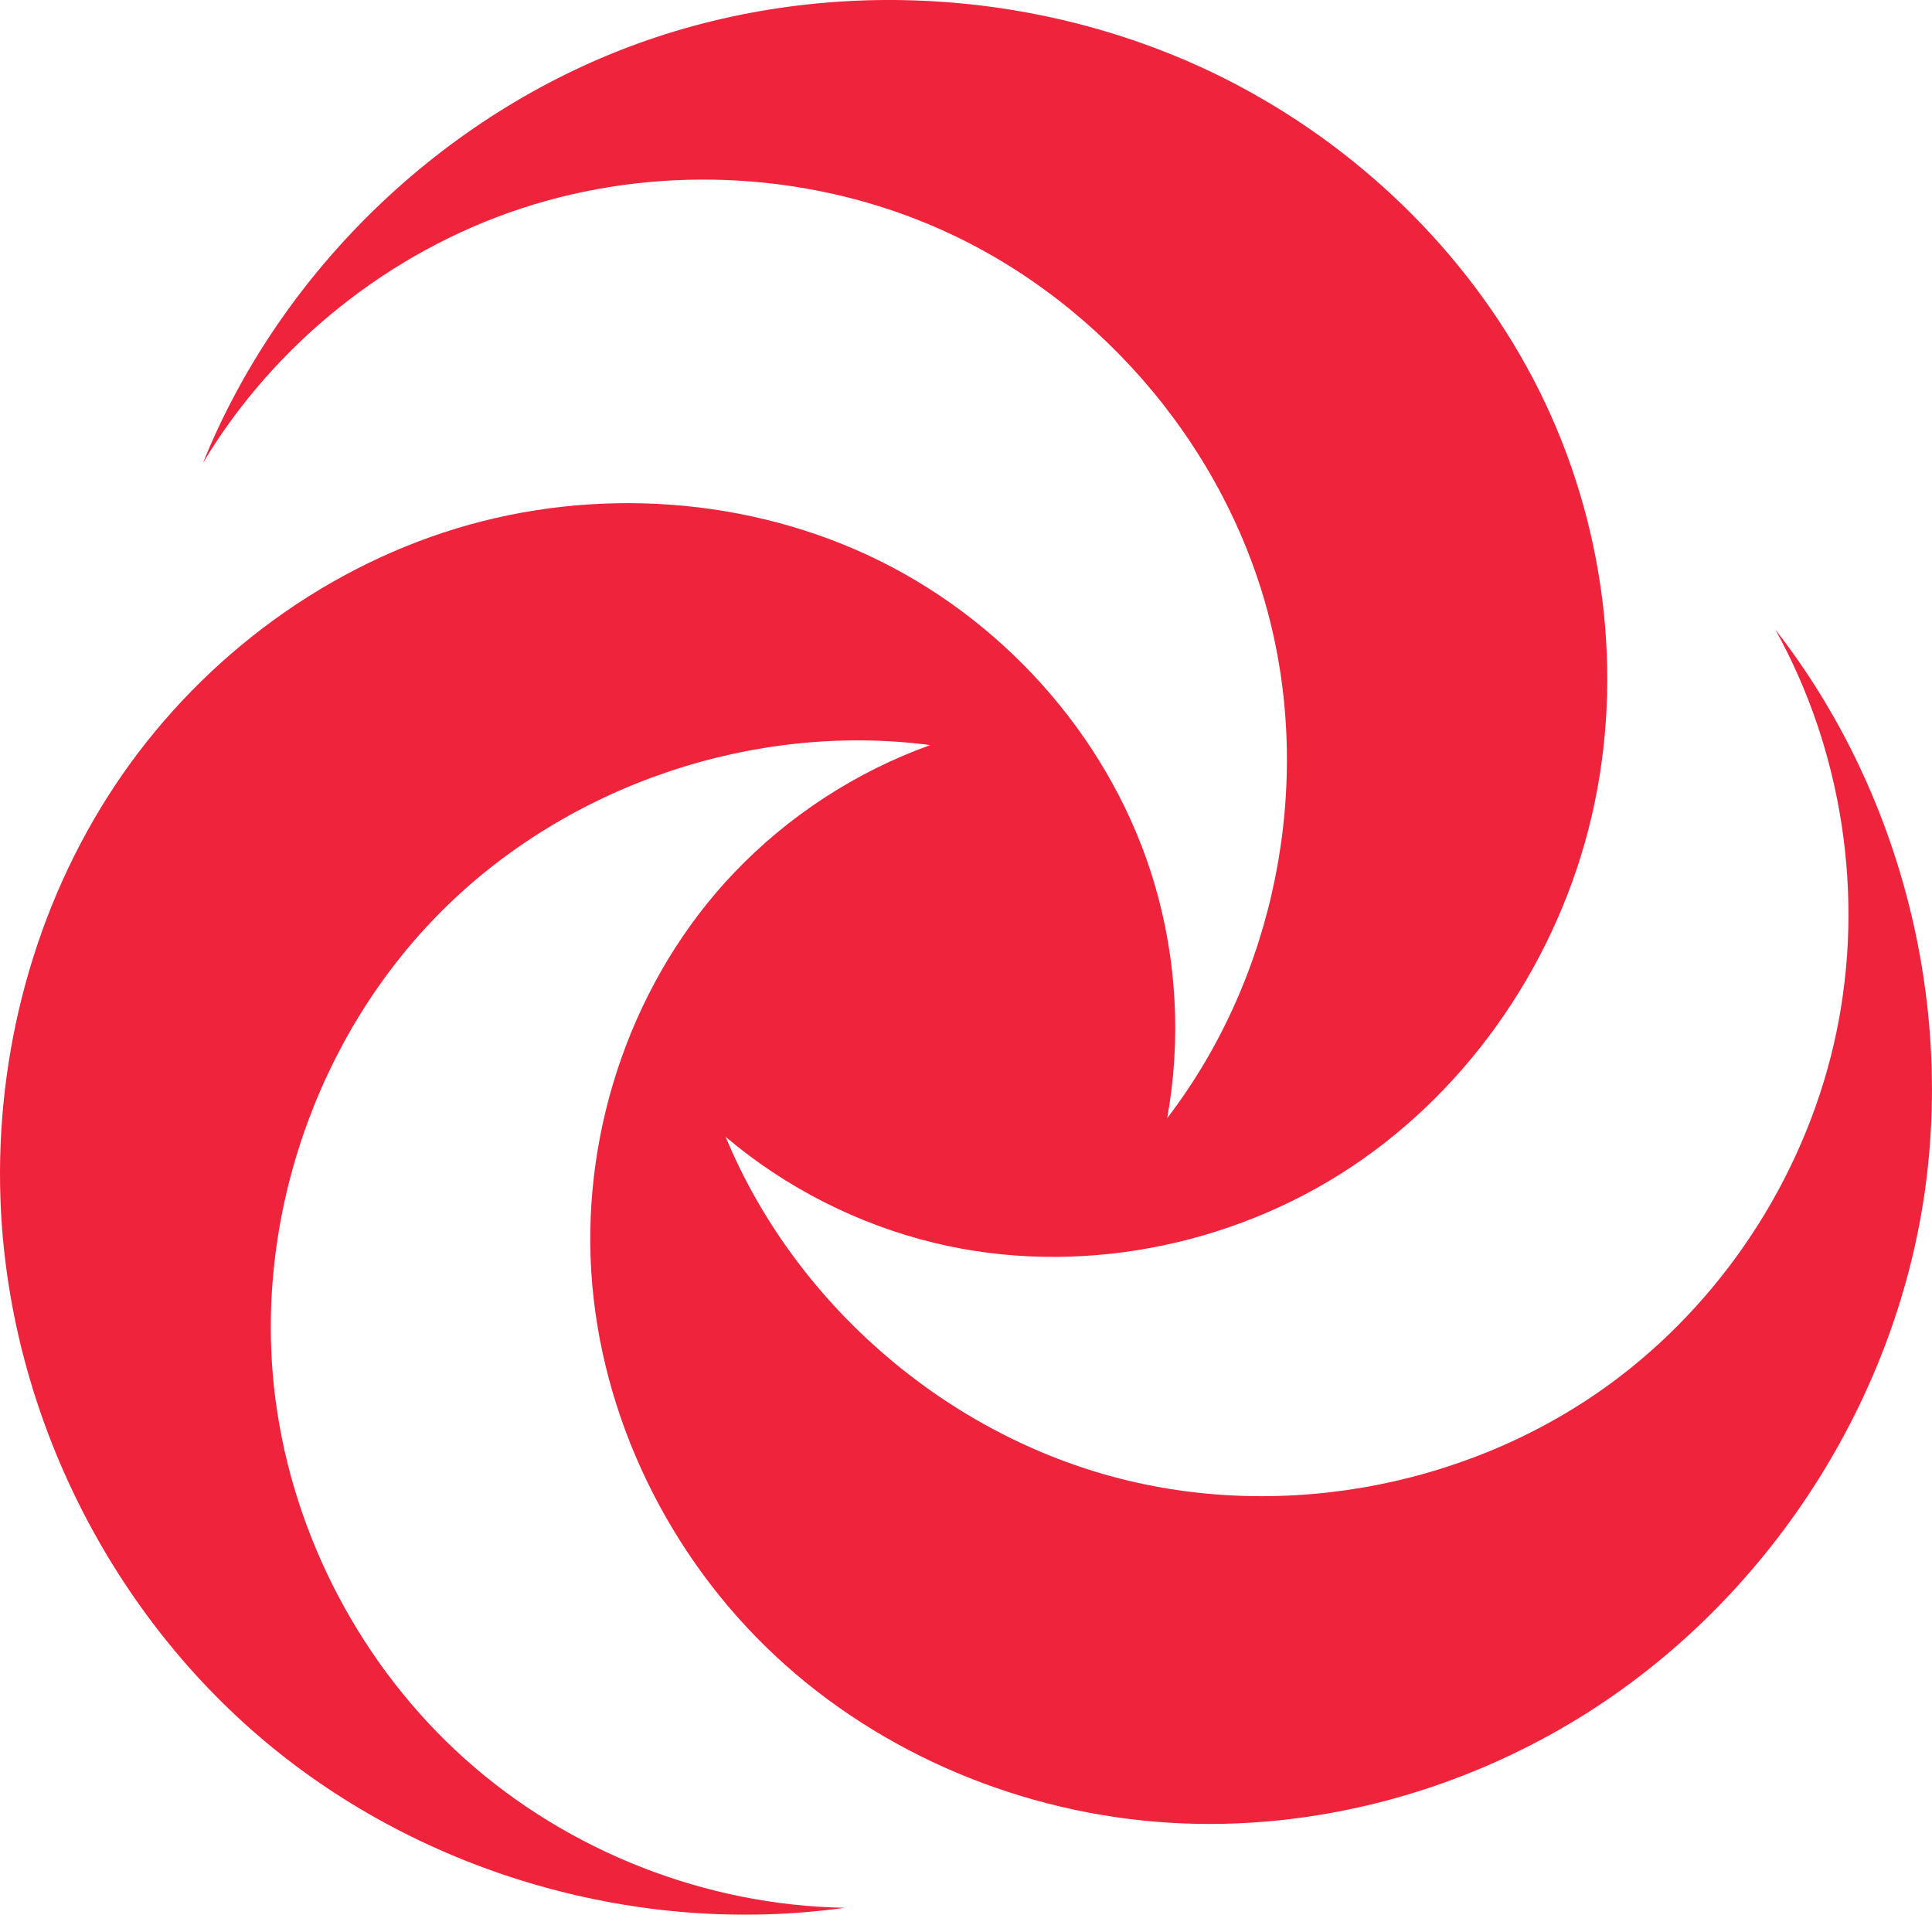 <?xml version="1.0" encoding="UTF-8"?>
<svg id="Calque_2" data-name="Calque 2" xmlns="http://www.w3.org/2000/svg" viewBox="0 0 700 693.72">
  <defs>
    <style>
      .cls-1 {
        fill: #EF233C;
        stroke-width: 0px;
      }
    </style>
  </defs>
  <g id="Shape">
    <path class="cls-1" d="M448.9,31.13C382.64-4.09,301.36-9.78,230.84,15.88c-70.52,25.66-129.14,82.25-157.28,151.81,25.84-43.1,67.56-76.44,115.29-92.16,47.74-15.71,101.1-13.66,147.49,5.67,59.55,24.81,106.35,78.33,123.01,140.65,16.66,62.32,2.79,132.06-36.45,183.27,5.07-28.07,3.51-57.32-4.54-84.69-14.85-50.51-52.16-93.65-99.32-117.07-47.15-23.42-103.39-27.2-153.75-11.87-50.37,15.33-94.55,49.31-123.68,93.17C12.49,328.51-1.68,381.83.16,434.45c2.63,74.99,38.35,148.23,95.82,196.47,57.48,48.24,135.8,70.72,210.11,60.3-50.25-.83-99.98-20.28-137.46-53.77-37.48-33.49-62.38-80.72-68.84-130.56-8.29-63.98,14.66-131.27,60.31-176.86,45.65-45.59,112.97-68.44,176.94-60.07-26.85,9.64-51.4,25.62-71.08,46.27-36.32,38.11-55.02,92-51.73,144.54,3.3,52.55,28.13,103.14,66.59,139.09,38.46,35.96,89.98,57.22,142.53,60.53,52.55,3.3,105.8-11.08,150.45-38.99,63.63-39.77,109.2-107.32,122.24-181.22,13.04-73.9-6.65-152.97-52.83-212.11,24.41,43.93,32.42,96.73,22.16,145.93-10.26,49.2-38.72,94.38-78.65,124.9-51.26,39.17-121.01,52.94-183.32,36.2-62.3-16.74-115.76-63.61-140.49-123.2,21.77,18.43,47.89,31.7,75.61,38.42,51.17,12.4,107.18,1.65,151.04-27.48,43.86-29.13,75.25-75.93,87.16-127.22,11.91-51.29,4.57-106.54-18.84-153.69-23.41-47.16-62.5-86.09-108.99-110.8Z"/>
  </g>
</svg>